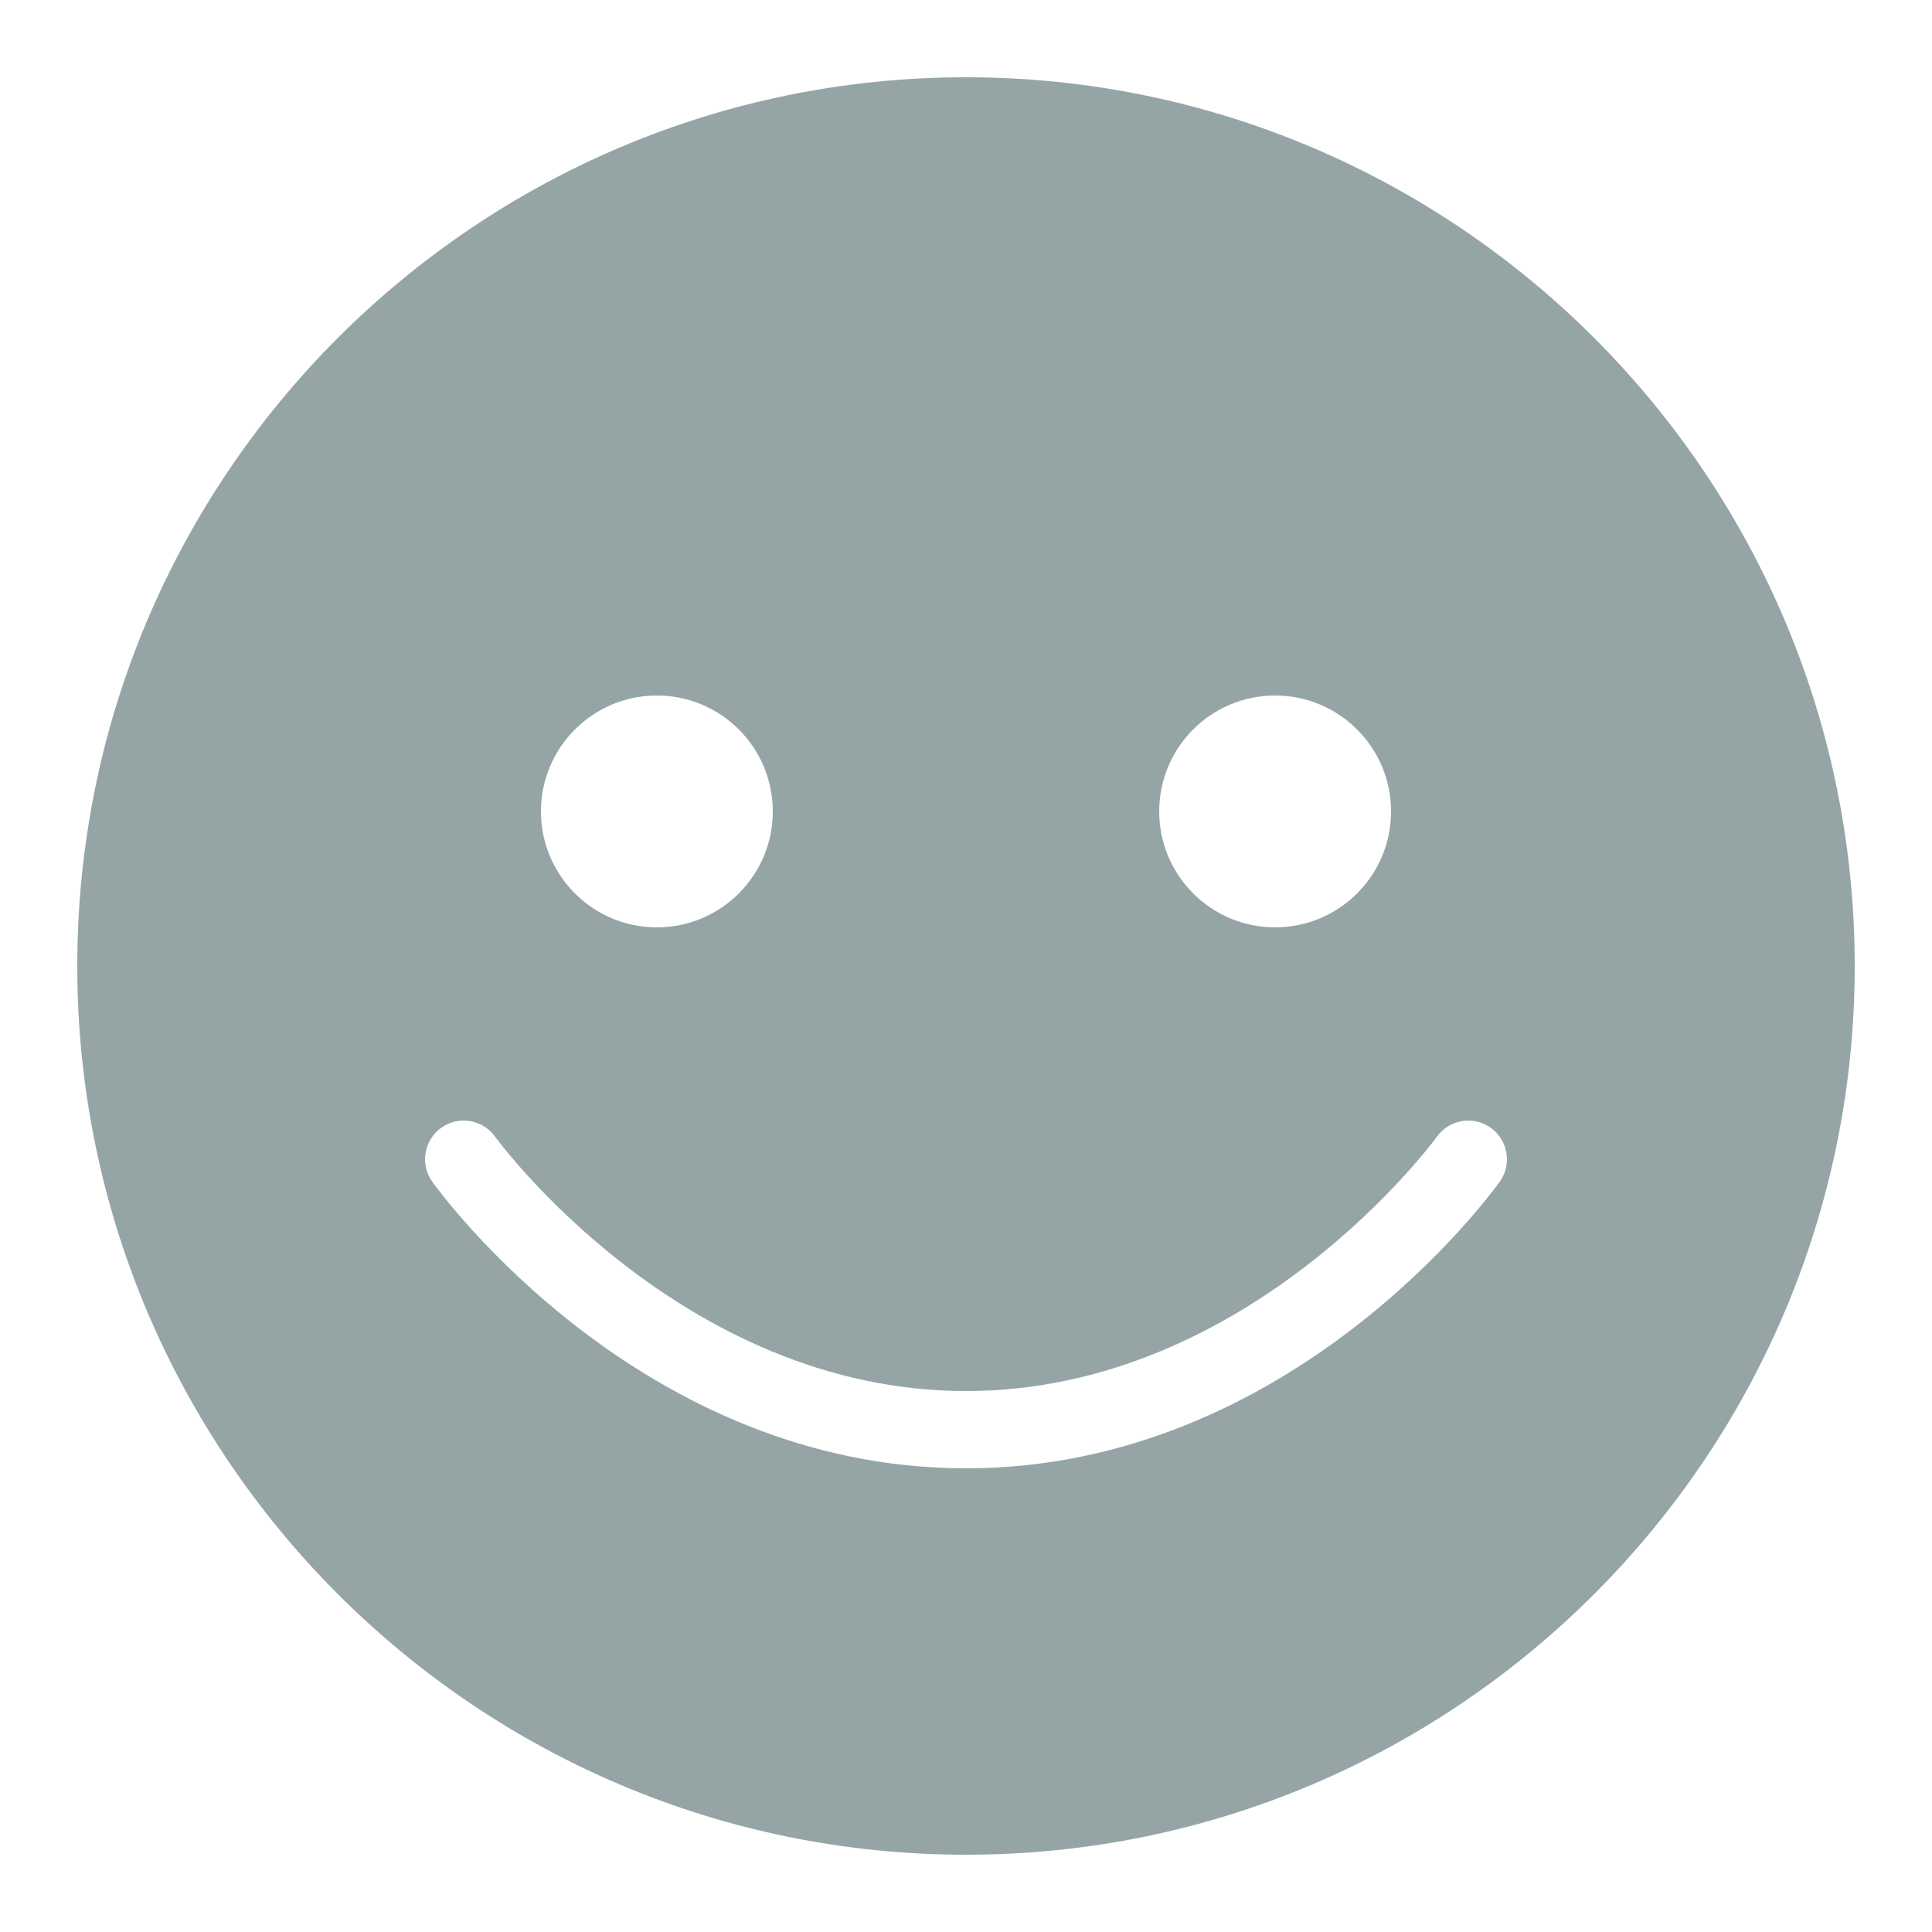 <svg xmlns="http://www.w3.org/2000/svg" x="0px" y="0px"
width="20" height="20"
viewBox="0 0 172 172"
style=" fill:#000000;"><g fill="none" fill-rule="nonzero" stroke="none" stroke-width="1" stroke-linecap="butt" stroke-linejoin="miter" stroke-miterlimit="10" stroke-dasharray="" stroke-dashoffset="0" font-family="none" font-weight="none" font-size="none" text-anchor="none" style="mix-blend-mode: normal"><path d="M0,172v-172h172v172z" fill="none"></path><g id="original-icon" fill="#95a5a6"><path d="M86,6.88c-43.626,0 -79.12,35.49 -79.12,79.12c0,43.63 35.494,79.12 79.12,79.12c43.626,0 79.12,-35.49 79.12,-79.12c0,-43.63 -35.494,-79.12 -79.12,-79.12zM113.52,61.92c5.7,0 10.32,4.62 10.32,10.32c0,5.7 -4.62,10.32 -10.32,10.32c-5.7,0 -10.32,-4.62 -10.32,-10.32c0,-5.7 4.62,-10.32 10.32,-10.32zM58.48,61.92c5.7,0 10.32,4.62 10.32,10.32c0,5.7 -4.62,10.32 -10.32,10.32c-5.7,0 -10.32,-4.62 -10.32,-10.32c0,-5.7 4.62,-10.32 10.32,-10.32zM133.52,105.199c-0.746,1.042 -18.562,25.521 -47.52,25.521c-28.958,0 -46.774,-24.479 -47.52,-25.521c-1.101,-1.545 -0.743,-3.688 0.798,-4.795c1.545,-1.104 3.695,-0.75 4.799,0.791c0.162,0.227 16.564,22.646 41.923,22.646c25.36,0 41.762,-22.418 41.923,-22.642c1.108,-1.541 3.251,-1.899 4.799,-0.791c1.541,1.104 1.899,3.247 0.798,4.792z"></path></g></g></svg>
